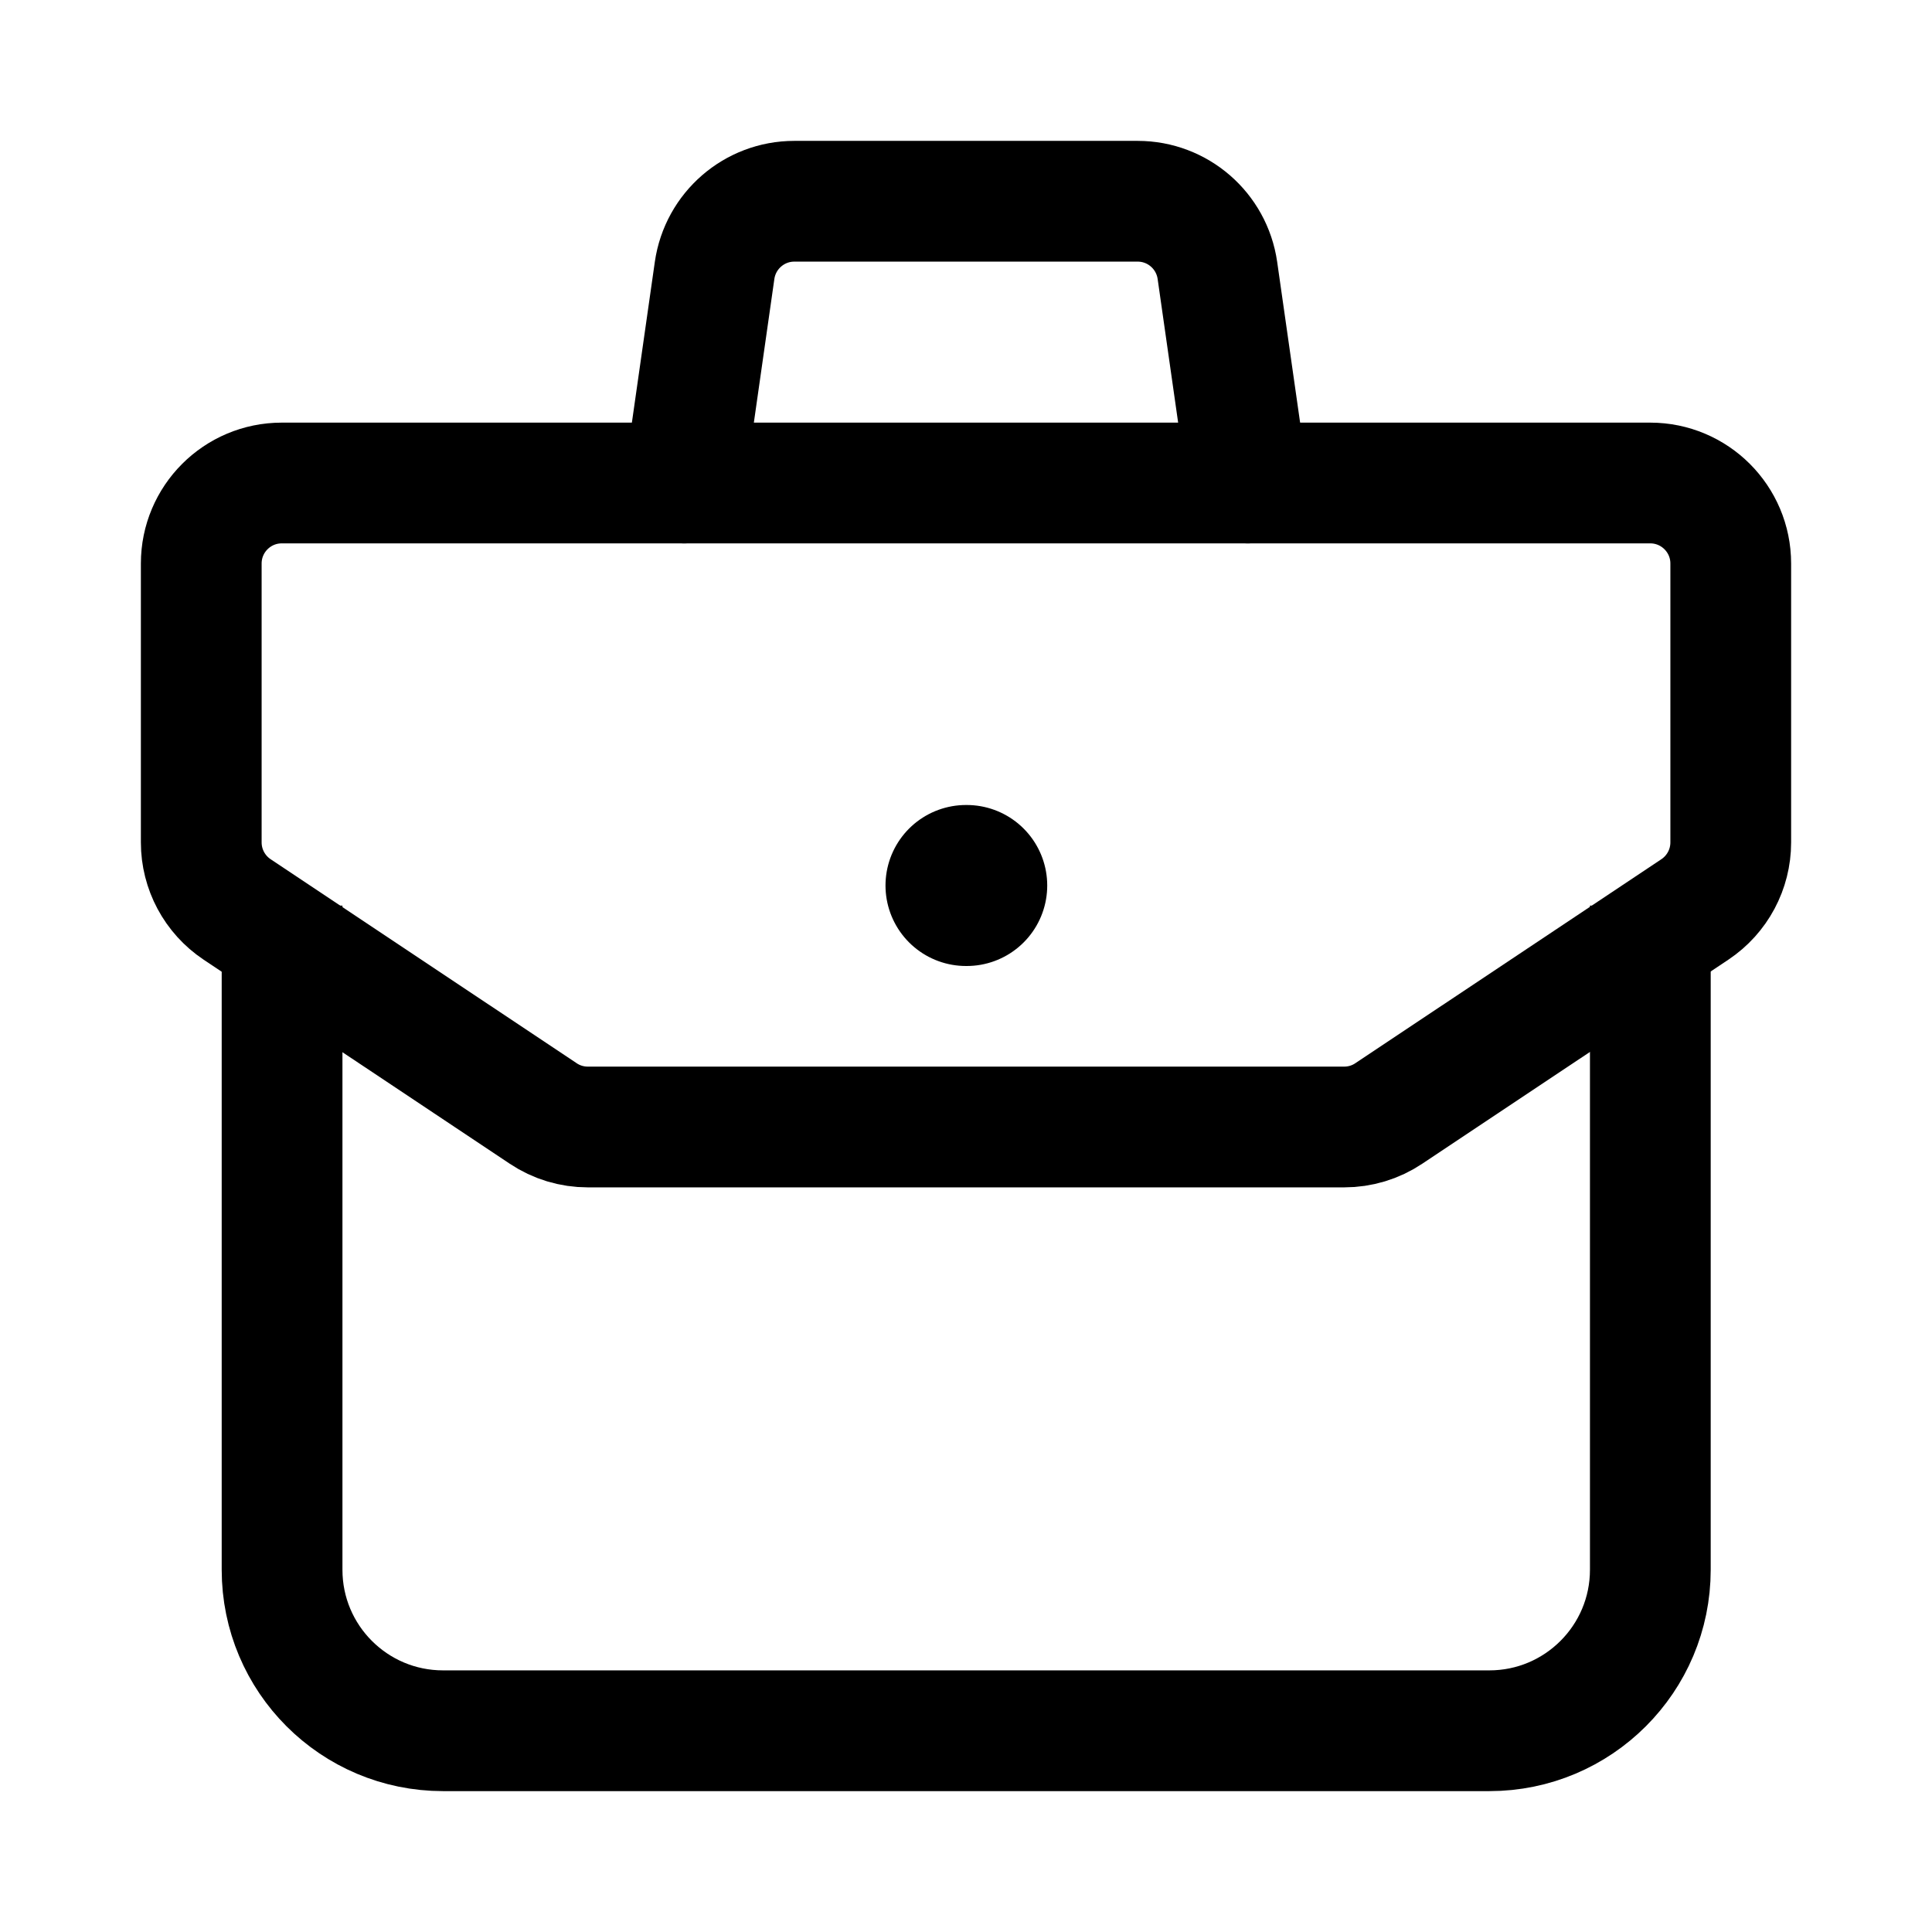 <svg width="24" height="24" viewBox="0 0 24 24" fill="none" xmlns="http://www.w3.org/2000/svg">
    <path d="M12 11H12.009" stroke="currentColor" stroke-width="2" stroke-linecap="round" stroke-linejoin="round"/>
    <path d="M3.504 12V19.5C3.504 20.605 4.399 21.5 5.504 21.5H18.501C19.605 21.5 20.501 20.605 20.501 19.5V12" stroke="currentColor" stroke-width="1.5" stroke-linecap="square" stroke-linejoin="round"/>
    <path d="M15.5 6L15.123 3.359C15.052 2.866 14.63 2.5 14.133 2.5H9.867C9.37 2.5 8.948 2.866 8.877 3.359L8.5 6" stroke="currentColor" stroke-width="1.5" stroke-linecap="round" stroke-linejoin="round"/>
    <path d="M20.5 6H3.5C2.948 6 2.5 6.448 2.5 7V10.465C2.5 10.799 2.667 11.111 2.945 11.297L6.748 13.832C6.912 13.942 7.105 14 7.303 14H16.697C16.895 14 17.088 13.942 17.252 13.832L21.055 11.297C21.333 11.111 21.5 10.799 21.5 10.465V7C21.5 6.448 21.052 6 20.5 6Z" stroke="currentColor" stroke-width="1.5" stroke-linejoin="round"/>
</svg>
